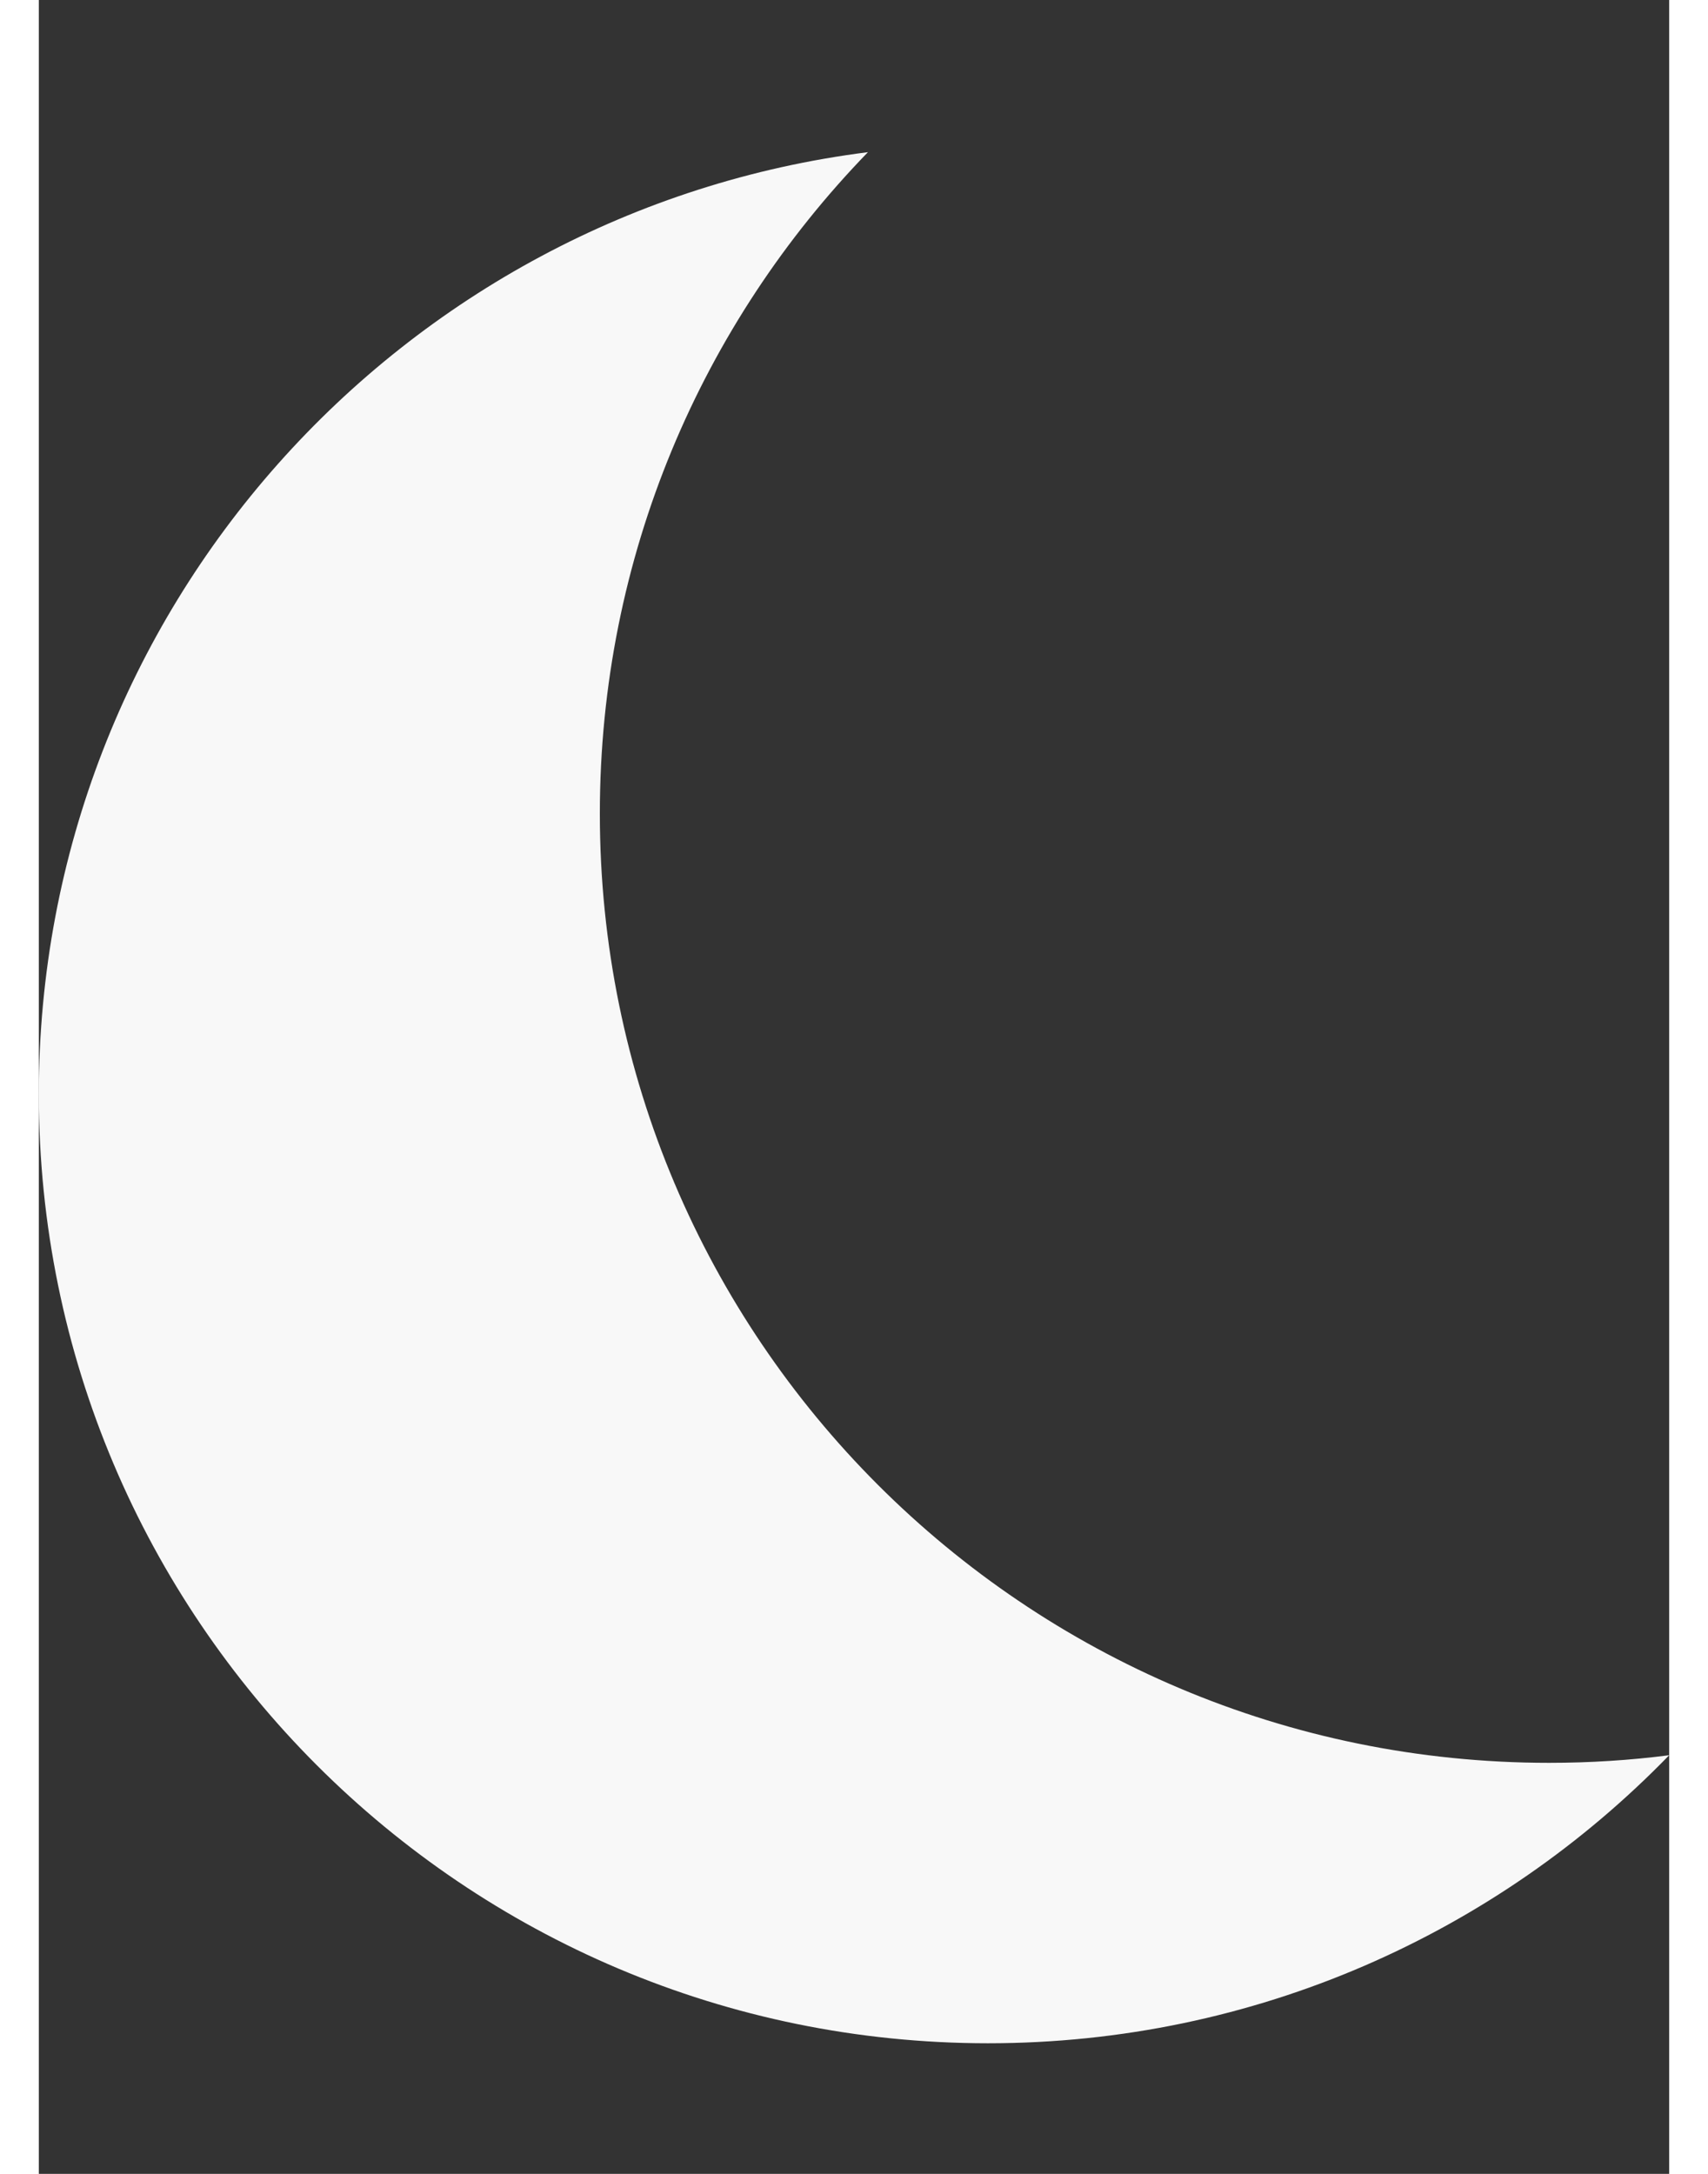 <svg width="11" height="14" viewBox="0 0 9 12" fill="none" xmlns="http://www.w3.org/2000/svg">
<rect x="0" y="0" width="9" height="12" fill="#333333" stroke="none"/>
<path fill-rule="evenodd" clip-rule="evenodd" d="M9 9.689C8.783 9.717 8.562 9.731 8.337 9.731C5.443 9.731 3.097 7.385 3.097 4.491C3.097 3.071 3.661 1.784 4.577 0.84C1.996 1.166 0 3.369 0 6.039C0 8.933 2.346 11.279 5.24 11.279C6.715 11.279 8.048 10.67 9 9.689Z" fill="#F8F8F8"/>
</svg>
